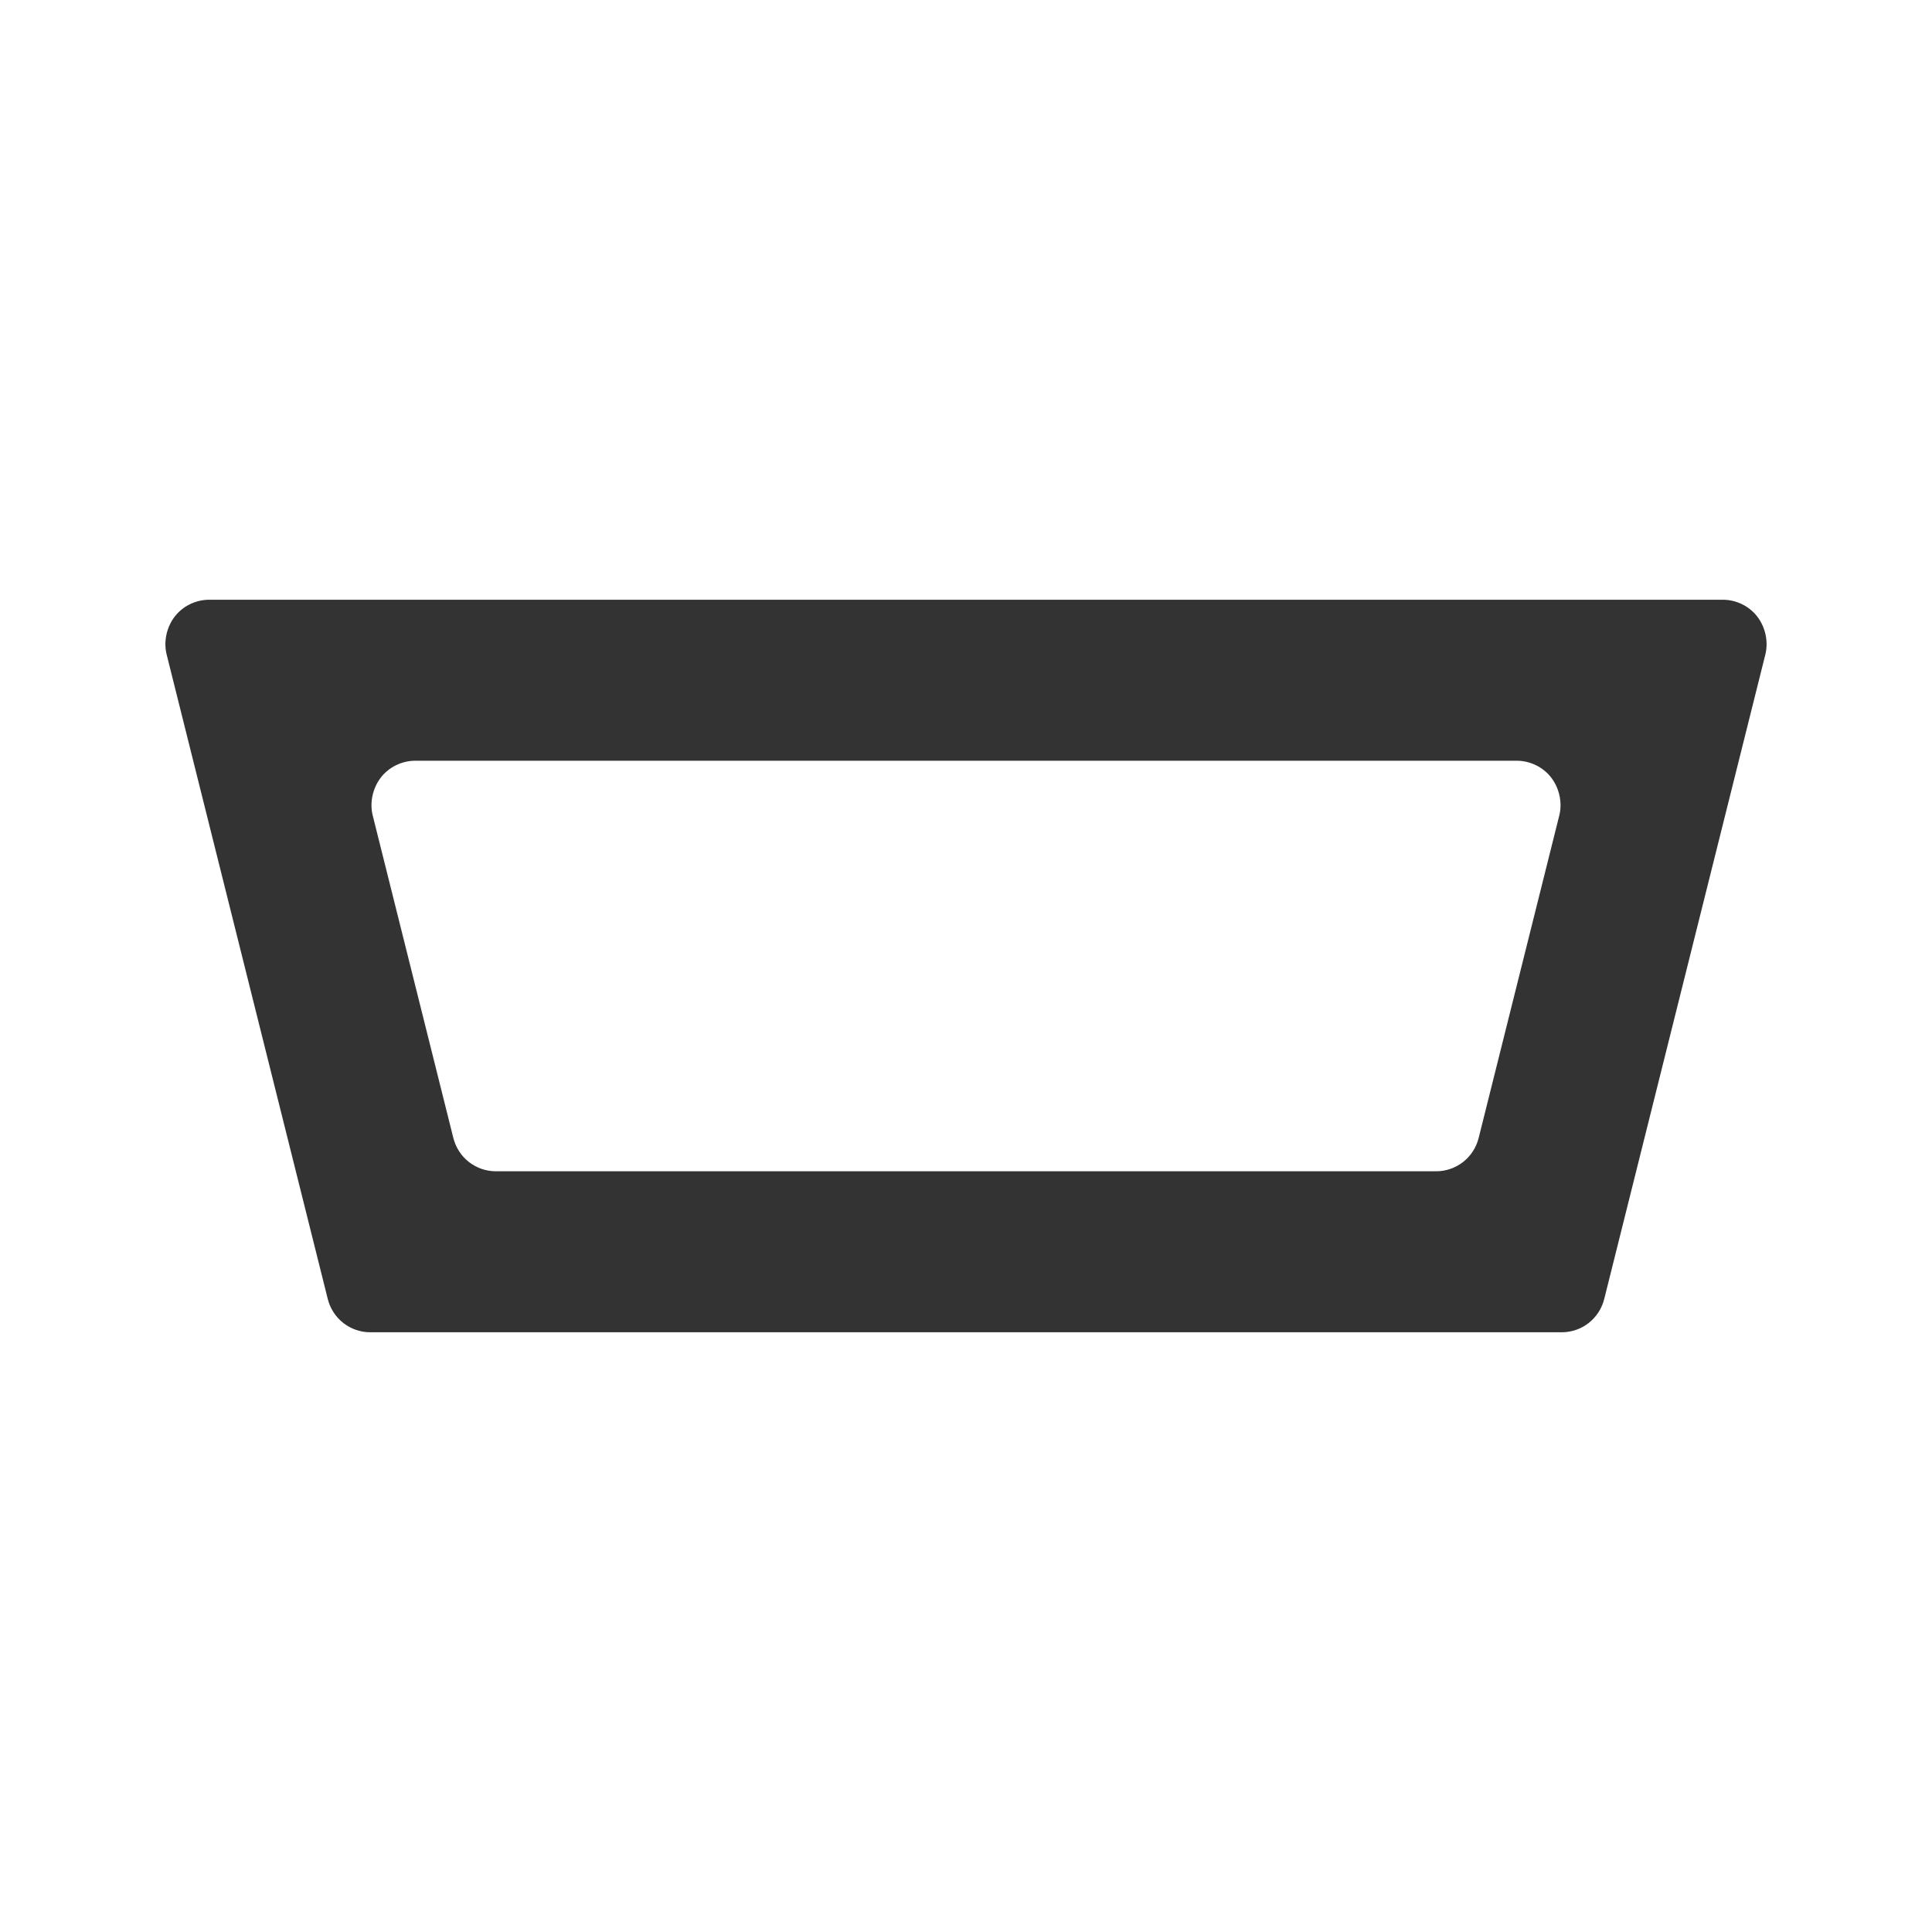 <?xml version="1.0" encoding="UTF-8"?>
<svg id="TF" xmlns="http://www.w3.org/2000/svg" viewBox="0 0 24 24">
  <path d="M21.83,7.66c-.1-.13-.26-.21-.43-.21H2.6c-.17,0-.33.08-.43.21-.1.13-.14.31-.1.47l2,8c.06.25.28.42.53.42h14.8c.25,0,.47-.17.53-.42l2-8c.04-.16,0-.34-.1-.47ZM19.37,10.13l-1,4c-.06.25-.28.42-.53.42H6.16c-.25,0-.47-.17-.53-.42l-1-4c-.04-.16,0-.34.1-.47.1-.13.26-.21.43-.21h13.68c.17,0,.33.08.43.21.1.13.14.31.1.47Z" style="fill: #333;"/>
</svg>